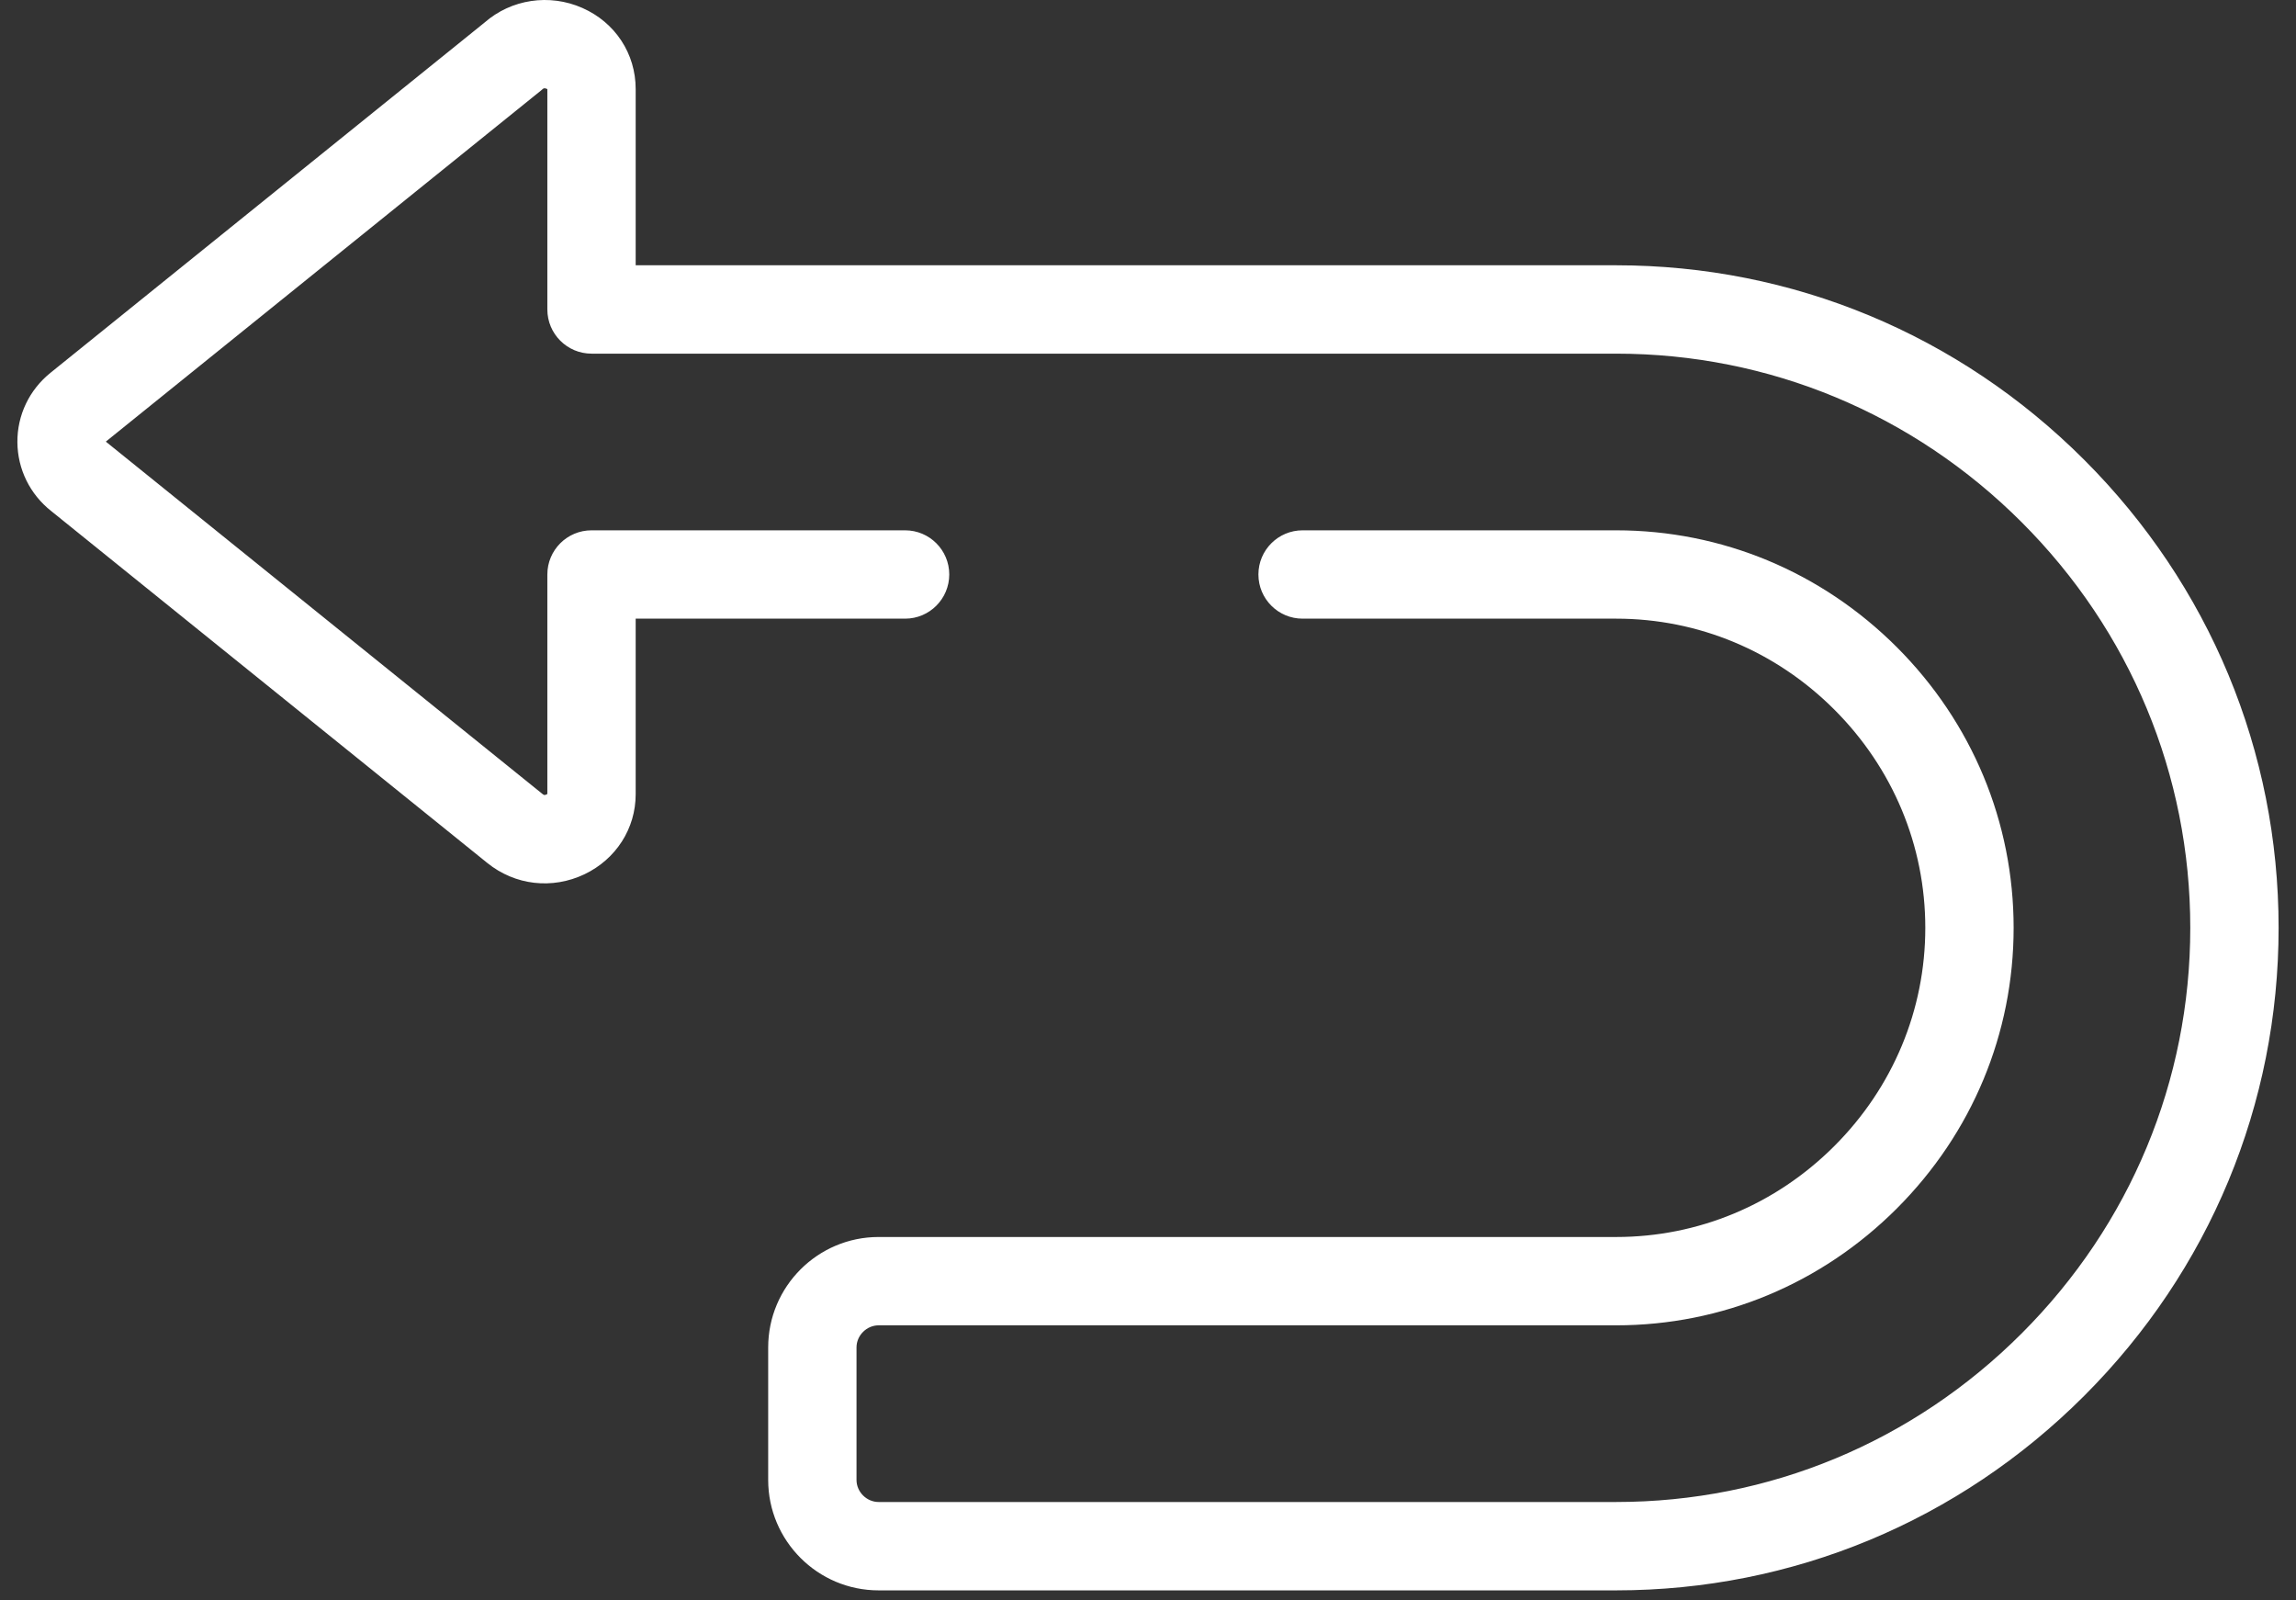 <svg width="66" height="46" viewBox="0 0 66 46" fill="none" xmlns="http://www.w3.org/2000/svg">
<rect x="0" y="0" width="66" height="46" fill="#333333" stroke="none"/>
<path d="M59.91 13.215C56.306 9.611 51.528 7.625 46.457 7.625H18.273V2.561C18.273 1.542 17.687 0.648 16.742 0.229C15.796 -0.19 14.696 -0.025 13.928 0.649L1.449 10.717C0.84 11.209 0.494 11.936 0.5 12.711C0.506 13.485 0.86 14.206 1.472 14.689L14.009 24.805C14.805 25.448 15.875 25.571 16.803 25.128C17.71 24.694 18.274 23.812 18.273 22.828V17.782H26.018C26.719 17.782 27.287 17.213 27.287 16.512C27.287 15.811 26.719 15.243 26.018 15.243H17.004C16.303 15.243 15.734 15.811 15.734 16.512V22.82C15.722 22.831 15.697 22.845 15.667 22.849C15.643 22.853 15.627 22.848 15.604 22.829L3.061 12.709C3.056 12.705 3.049 12.696 3.044 12.692L15.546 2.606C15.565 2.591 15.583 2.575 15.601 2.559C15.616 2.546 15.629 2.536 15.662 2.538C15.694 2.54 15.721 2.553 15.734 2.563V8.895C15.734 9.596 16.303 10.165 17.004 10.165H46.457C50.85 10.165 54.99 11.886 58.115 15.011C61.24 18.136 62.961 22.276 62.961 26.669C62.961 31.061 61.24 35.201 58.115 38.326C54.99 41.451 50.849 43.172 46.457 43.172H25.256C24.912 43.172 24.621 42.882 24.621 42.538V38.729C24.621 38.385 24.912 38.094 25.256 38.094H46.457C49.494 38.094 52.359 36.902 54.525 34.736C56.69 32.57 57.883 29.705 57.883 26.669C57.883 23.632 56.69 20.767 54.525 18.601C52.359 16.436 49.494 15.243 46.457 15.243H37.444C36.743 15.243 36.174 15.811 36.174 16.512C36.174 17.214 36.743 17.782 37.444 17.782H46.457C48.816 17.782 51.043 18.71 52.729 20.396C54.415 22.082 55.344 24.31 55.344 26.669C55.344 29.027 54.415 31.255 52.729 32.941C51.043 34.627 48.816 35.555 46.457 35.555H25.256C23.506 35.555 22.082 36.979 22.082 38.729V42.538C22.082 44.288 23.506 45.712 25.256 45.712H46.457C51.528 45.712 56.306 43.726 59.91 40.122C63.515 36.517 65.5 31.739 65.5 26.669C65.5 21.598 63.515 16.82 59.91 13.215Z" fill="white"/>
</svg>
